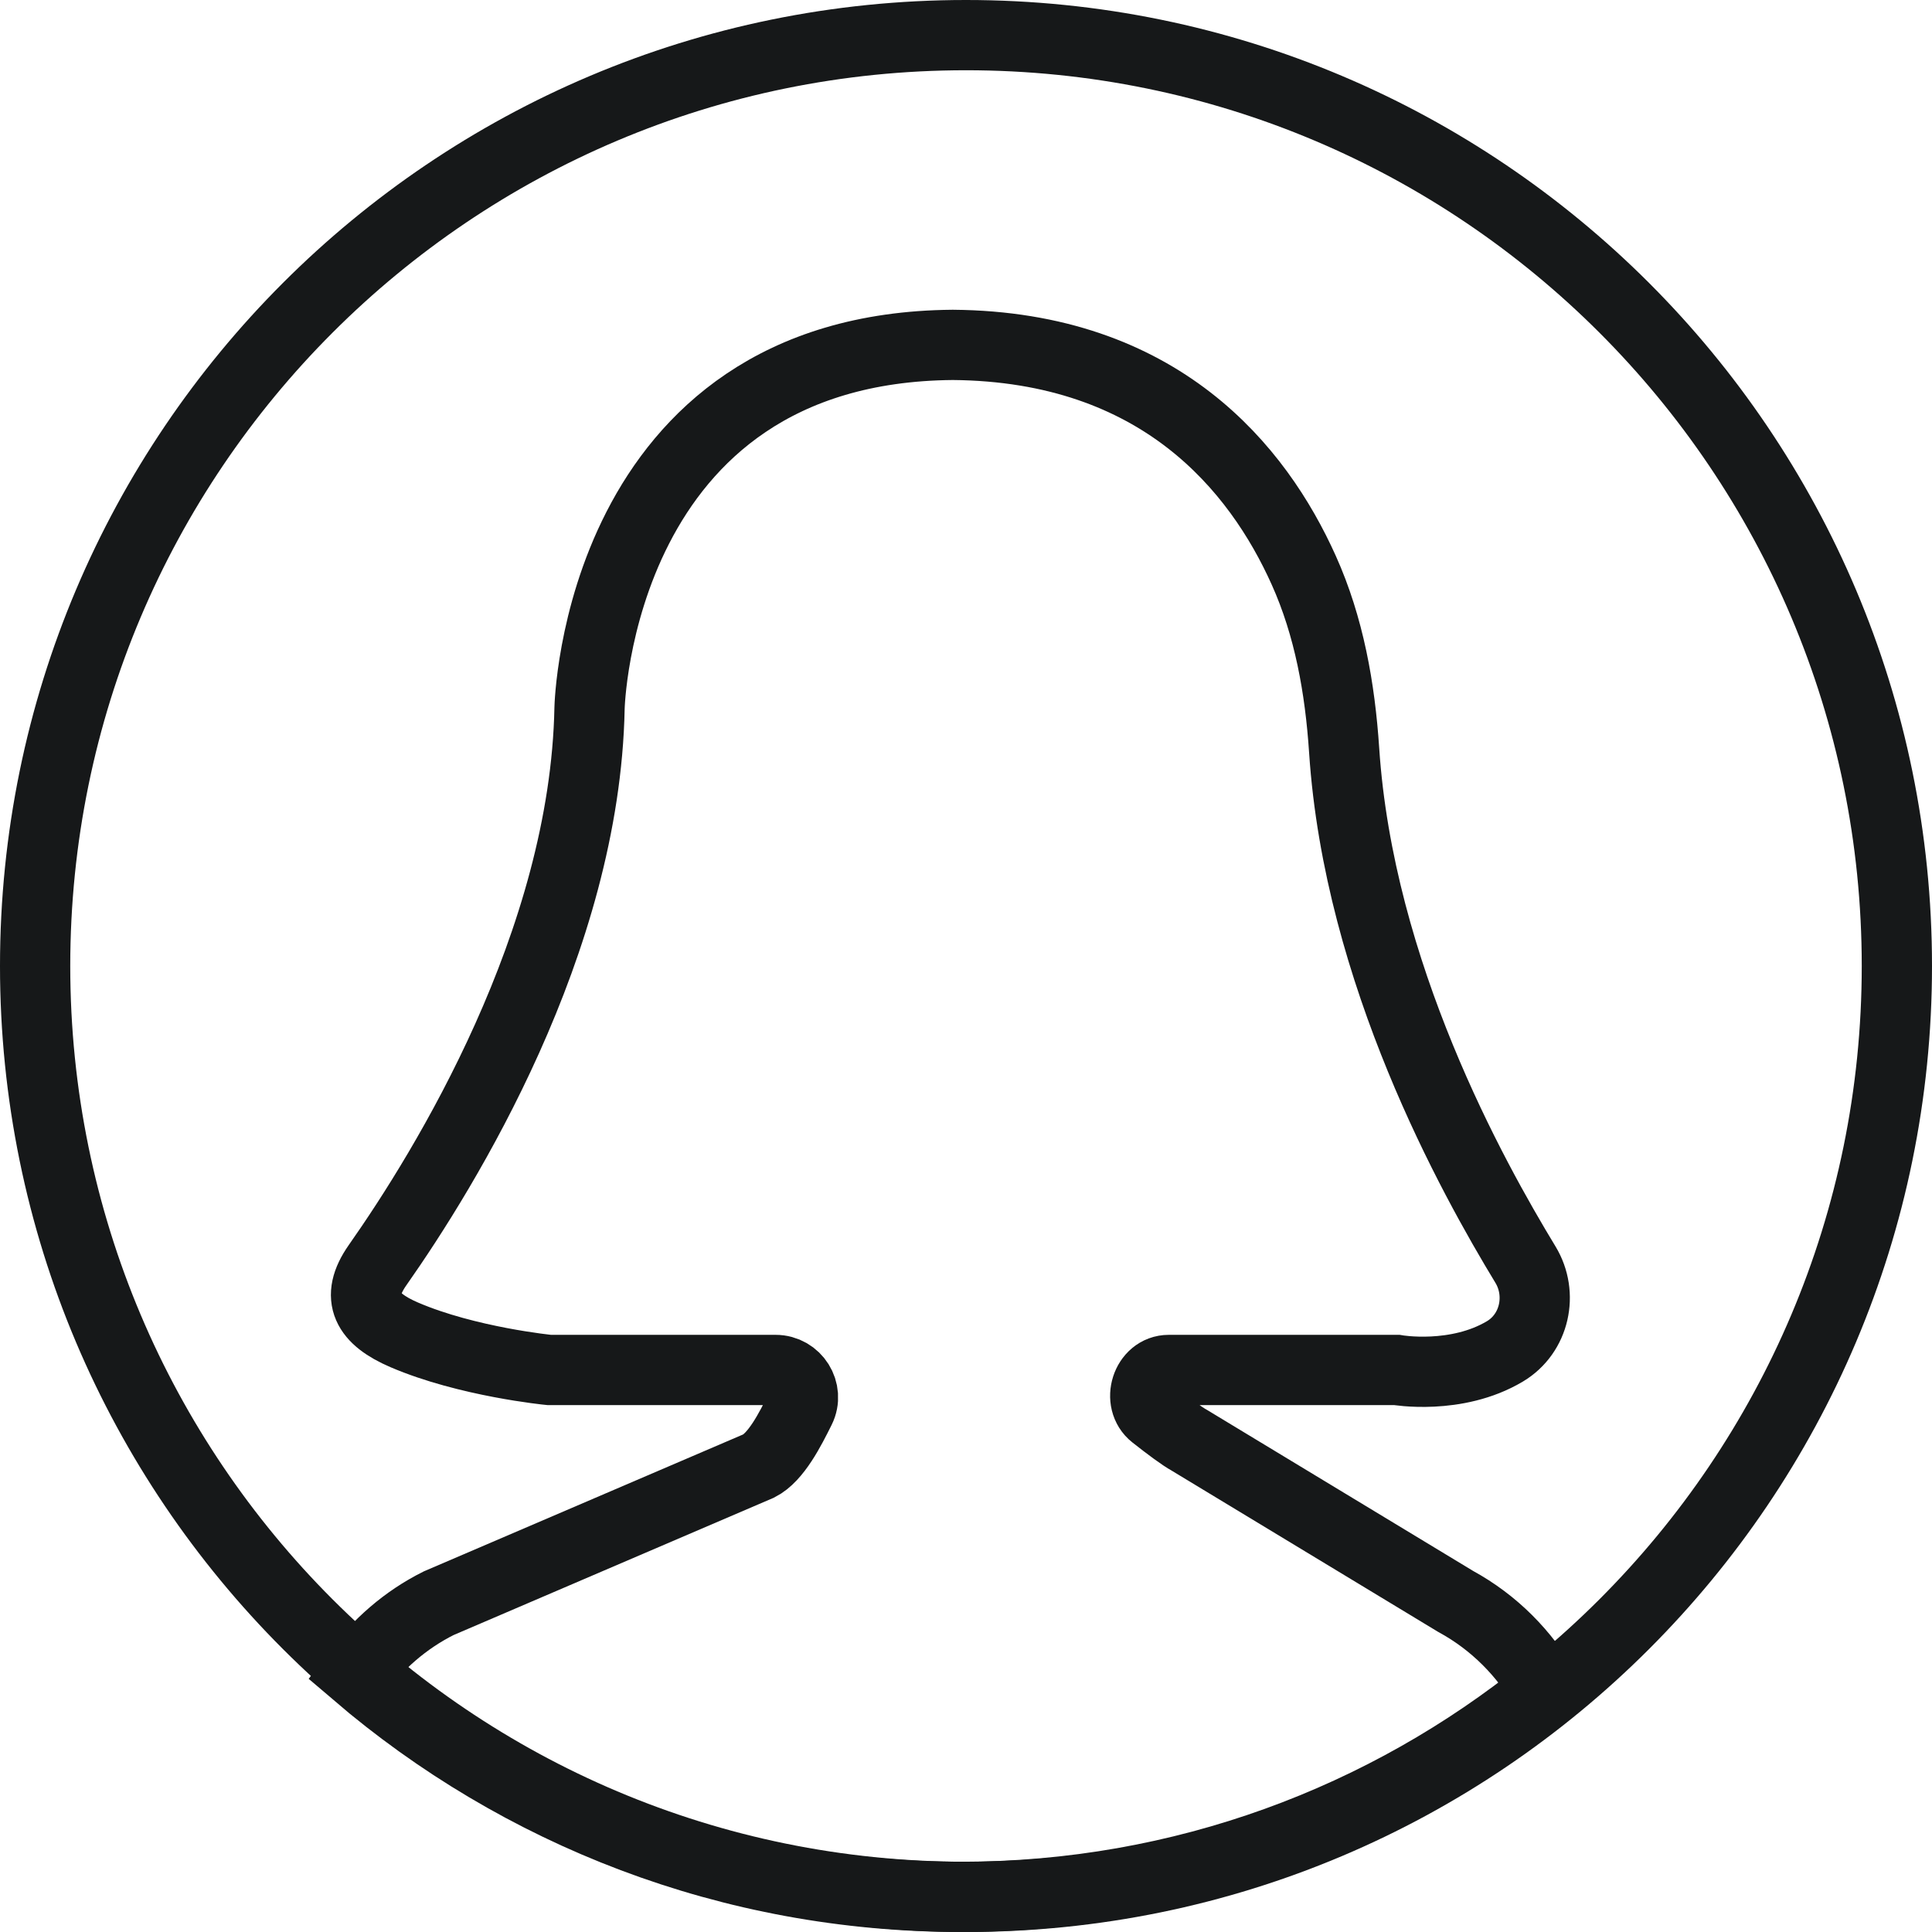 <?xml version="1.0" encoding="UTF-8" standalone="no"?>
<svg width="55px" height="55px" viewBox="0 0 55 55" version="1.1" xmlns="http://www.w3.org/2000/svg" xmlns:xlink="http://www.w3.org/1999/xlink" xmlns:sketch="http://www.bohemiancoding.com/sketch/ns">
    <!-- Generator: Sketch 3.2.2 (9983) - http://www.bohemiancoding.com/sketch -->
    <title>296 - Profile (Outline)</title>
    <desc>Created with Sketch.</desc>
    <defs></defs>
    <g id="Page-1" stroke="none" stroke-width="1" fill="none" fill-rule="evenodd" sketch:type="MSPage">
        <g id="296---Profile-(Outline)" sketch:type="MSLayerGroup" transform="translate(1, 1)" stroke="#161819" stroke-width="2">
            <path d="M53,26.5 C53,41.135 41.135,53 26.5,53 C11.864,53 0,41.135 0,26.5 C0,11.864 11.864,0 26.5,0 C41.135,0 53,11.864 53,26.5 L53,26.5 Z" id="Path" sketch:type="MSShapeGroup"></path>
            <path d="M11.487,44.641 L20.6,40.733 C21.093,40.486 21.496,39.688 21.779,39.119 C22.034,38.605 21.653,38 21.079,38 L14.634,38 C14.634,38 12.304,37.772 10.507,37 C9.455,36.548 9.092,35.951 9.75,35.014 C11.675,32.273 15.654,25.822 15.783,19.158 C15.783,19.158 16.003,8.902 26.123,8.818 C32.026,8.867 34.815,12.341 36.113,15.229 C36.838,16.839 37.148,18.595 37.265,20.358 C37.684,26.709 40.919,32.517 42.426,35 C42.937,35.842 42.69,36.963 41.845,37.469 C40.458,38.298 38.761,38 38.761,38 L32.273,38 C31.64,38 31.36,38.886 31.857,39.279 C32.263,39.599 32.65,39.888 32.859,40.002 L40.439,44.589 C41.534,45.186 42.407,46.072 43,47.118 C38.451,50.794 32.664,53 26.359,53 C19.785,53 13.775,50.601 9.143,46.637 C9.748,45.812 10.537,45.116 11.487,44.641 L11.487,44.641 Z" id="Path" sketch:type="MSShapeGroup"></path>
        </g>
    </g>
</svg>